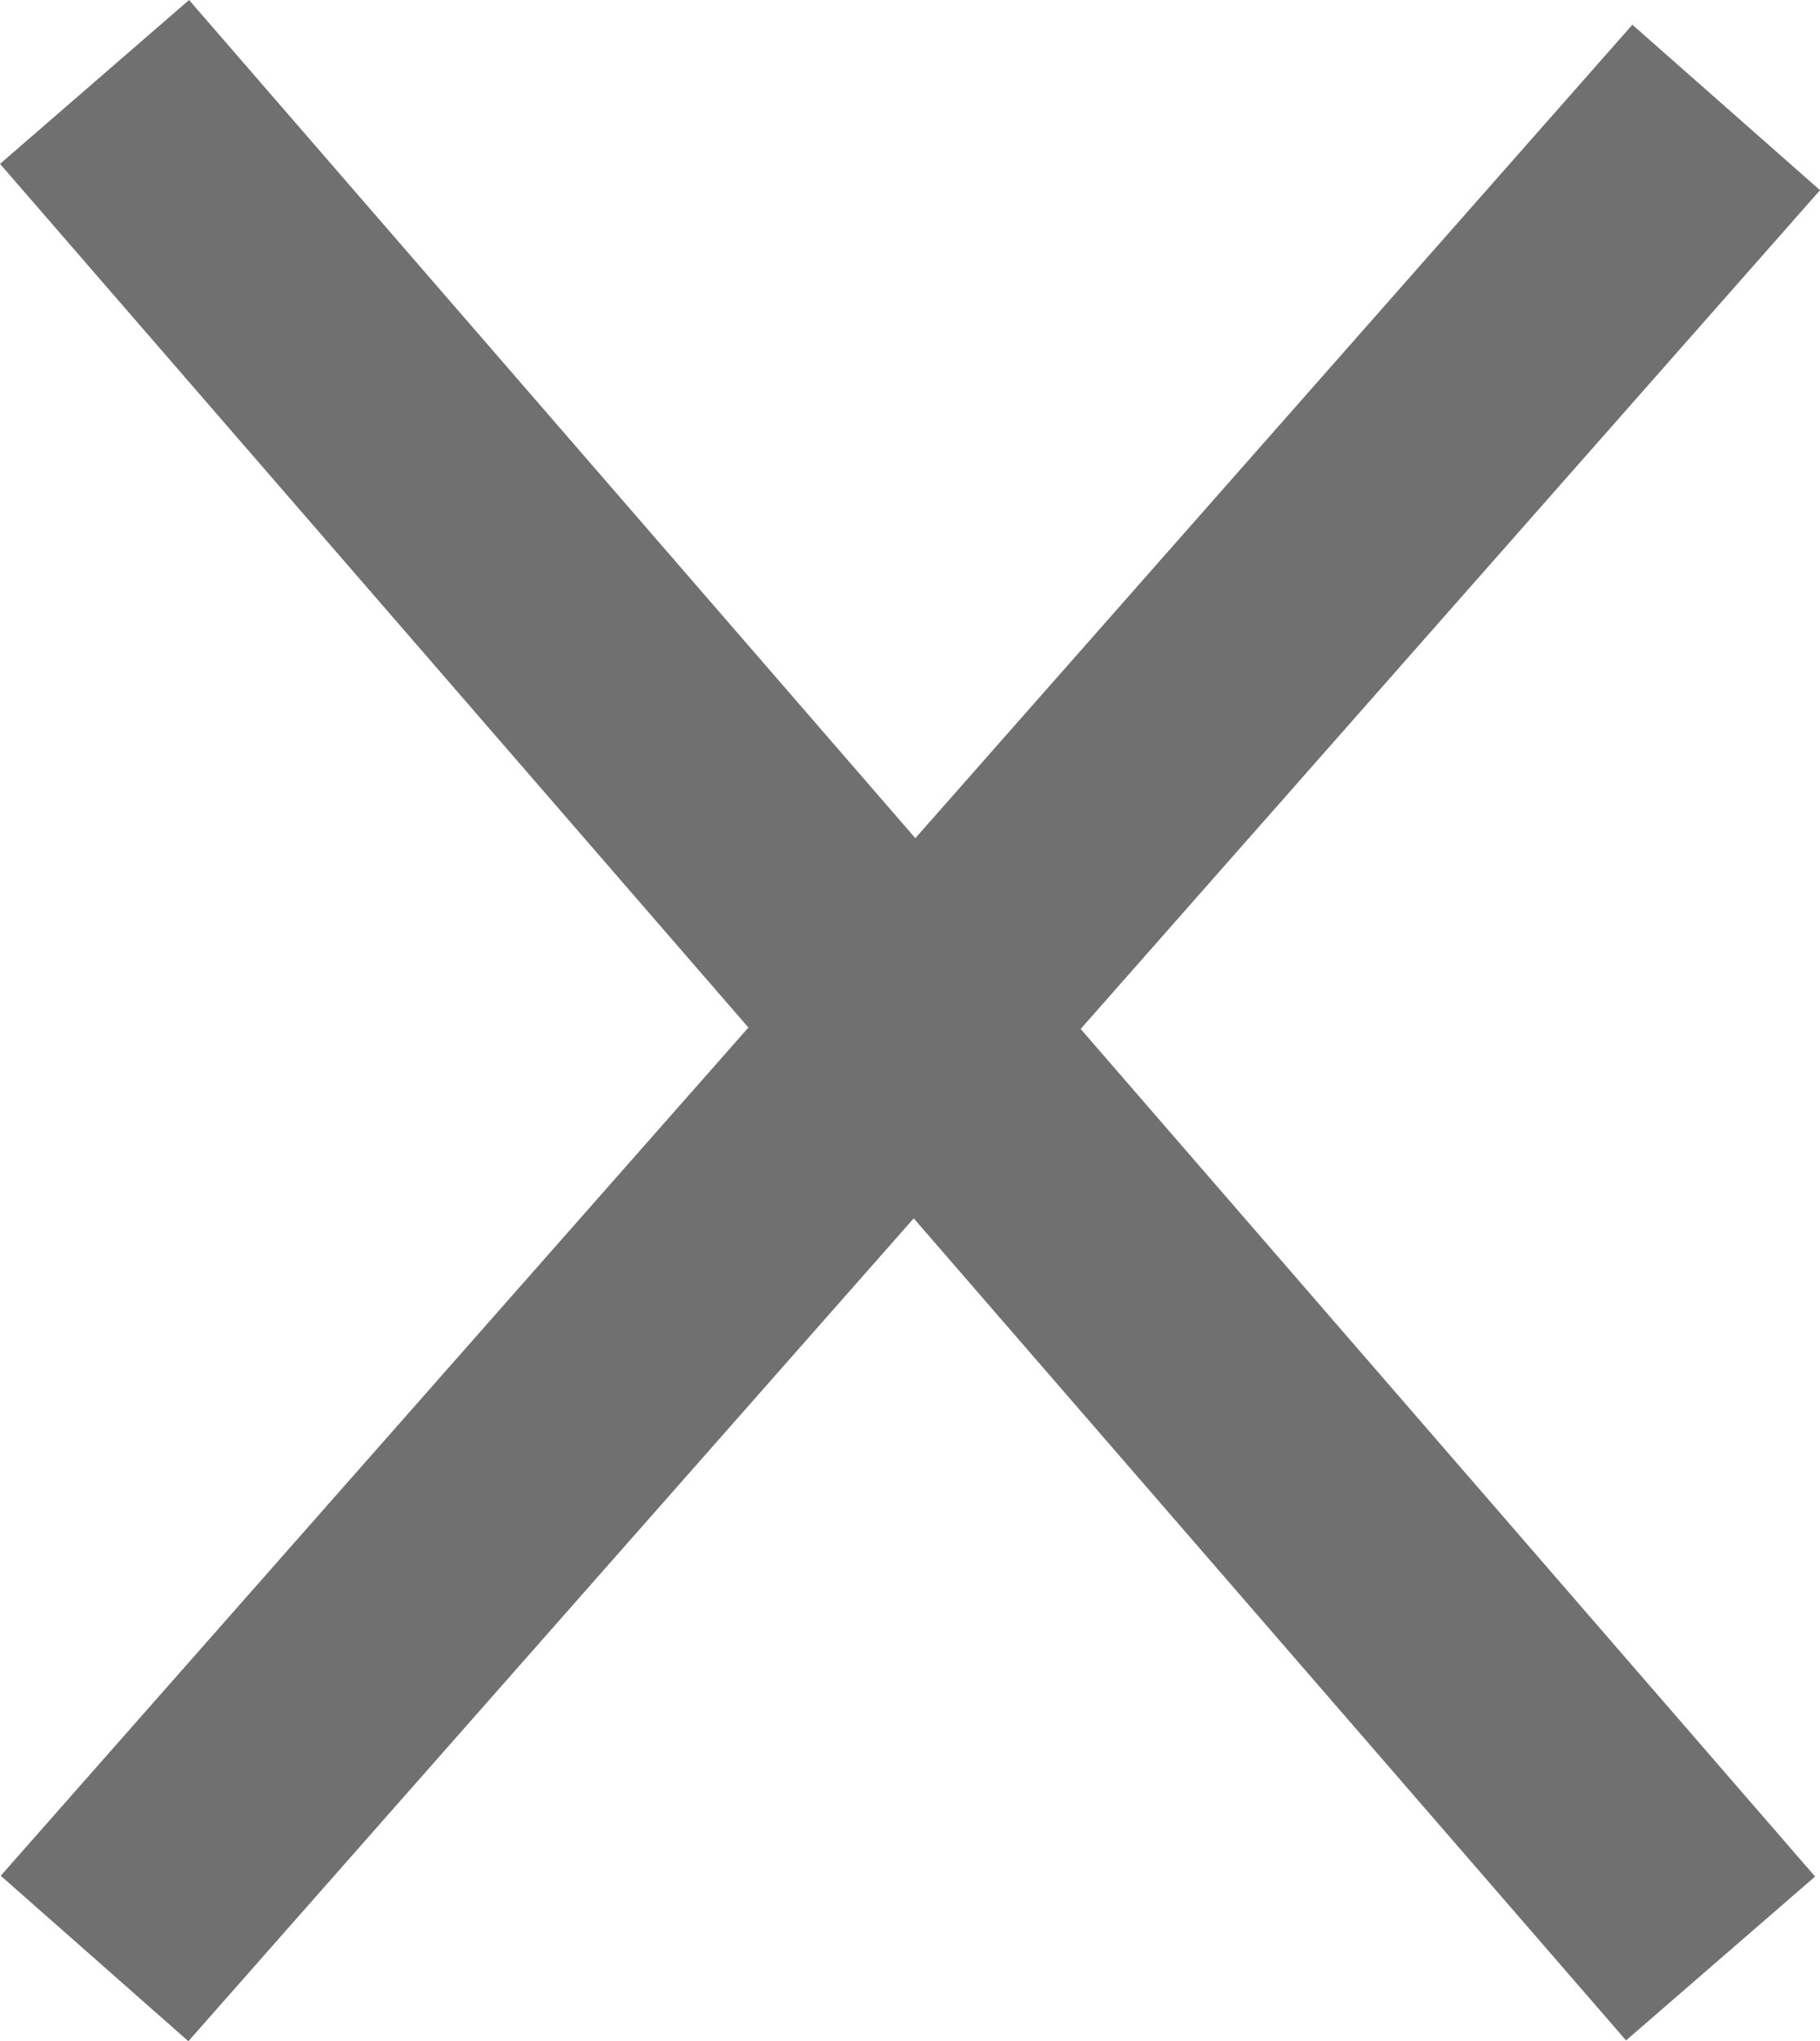 <svg xmlns="http://www.w3.org/2000/svg" width="14.551" height="16.316" viewBox="0 0 14.551 16.316">
  <g id="crossIcon" transform="translate(-487.744 -287.845)">
    <line id="Line_8" data-name="Line 8" x2="13" y2="15" transform="translate(488.5 288.5)" fill="none" stroke="#707070" stroke-width="2"/>
    <line id="Line_9" data-name="Line 9" y1="14.796" x2="13.045" transform="translate(488.5 288.704)" fill="none" stroke="#707070" stroke-width="2"/>
  </g>
</svg>
